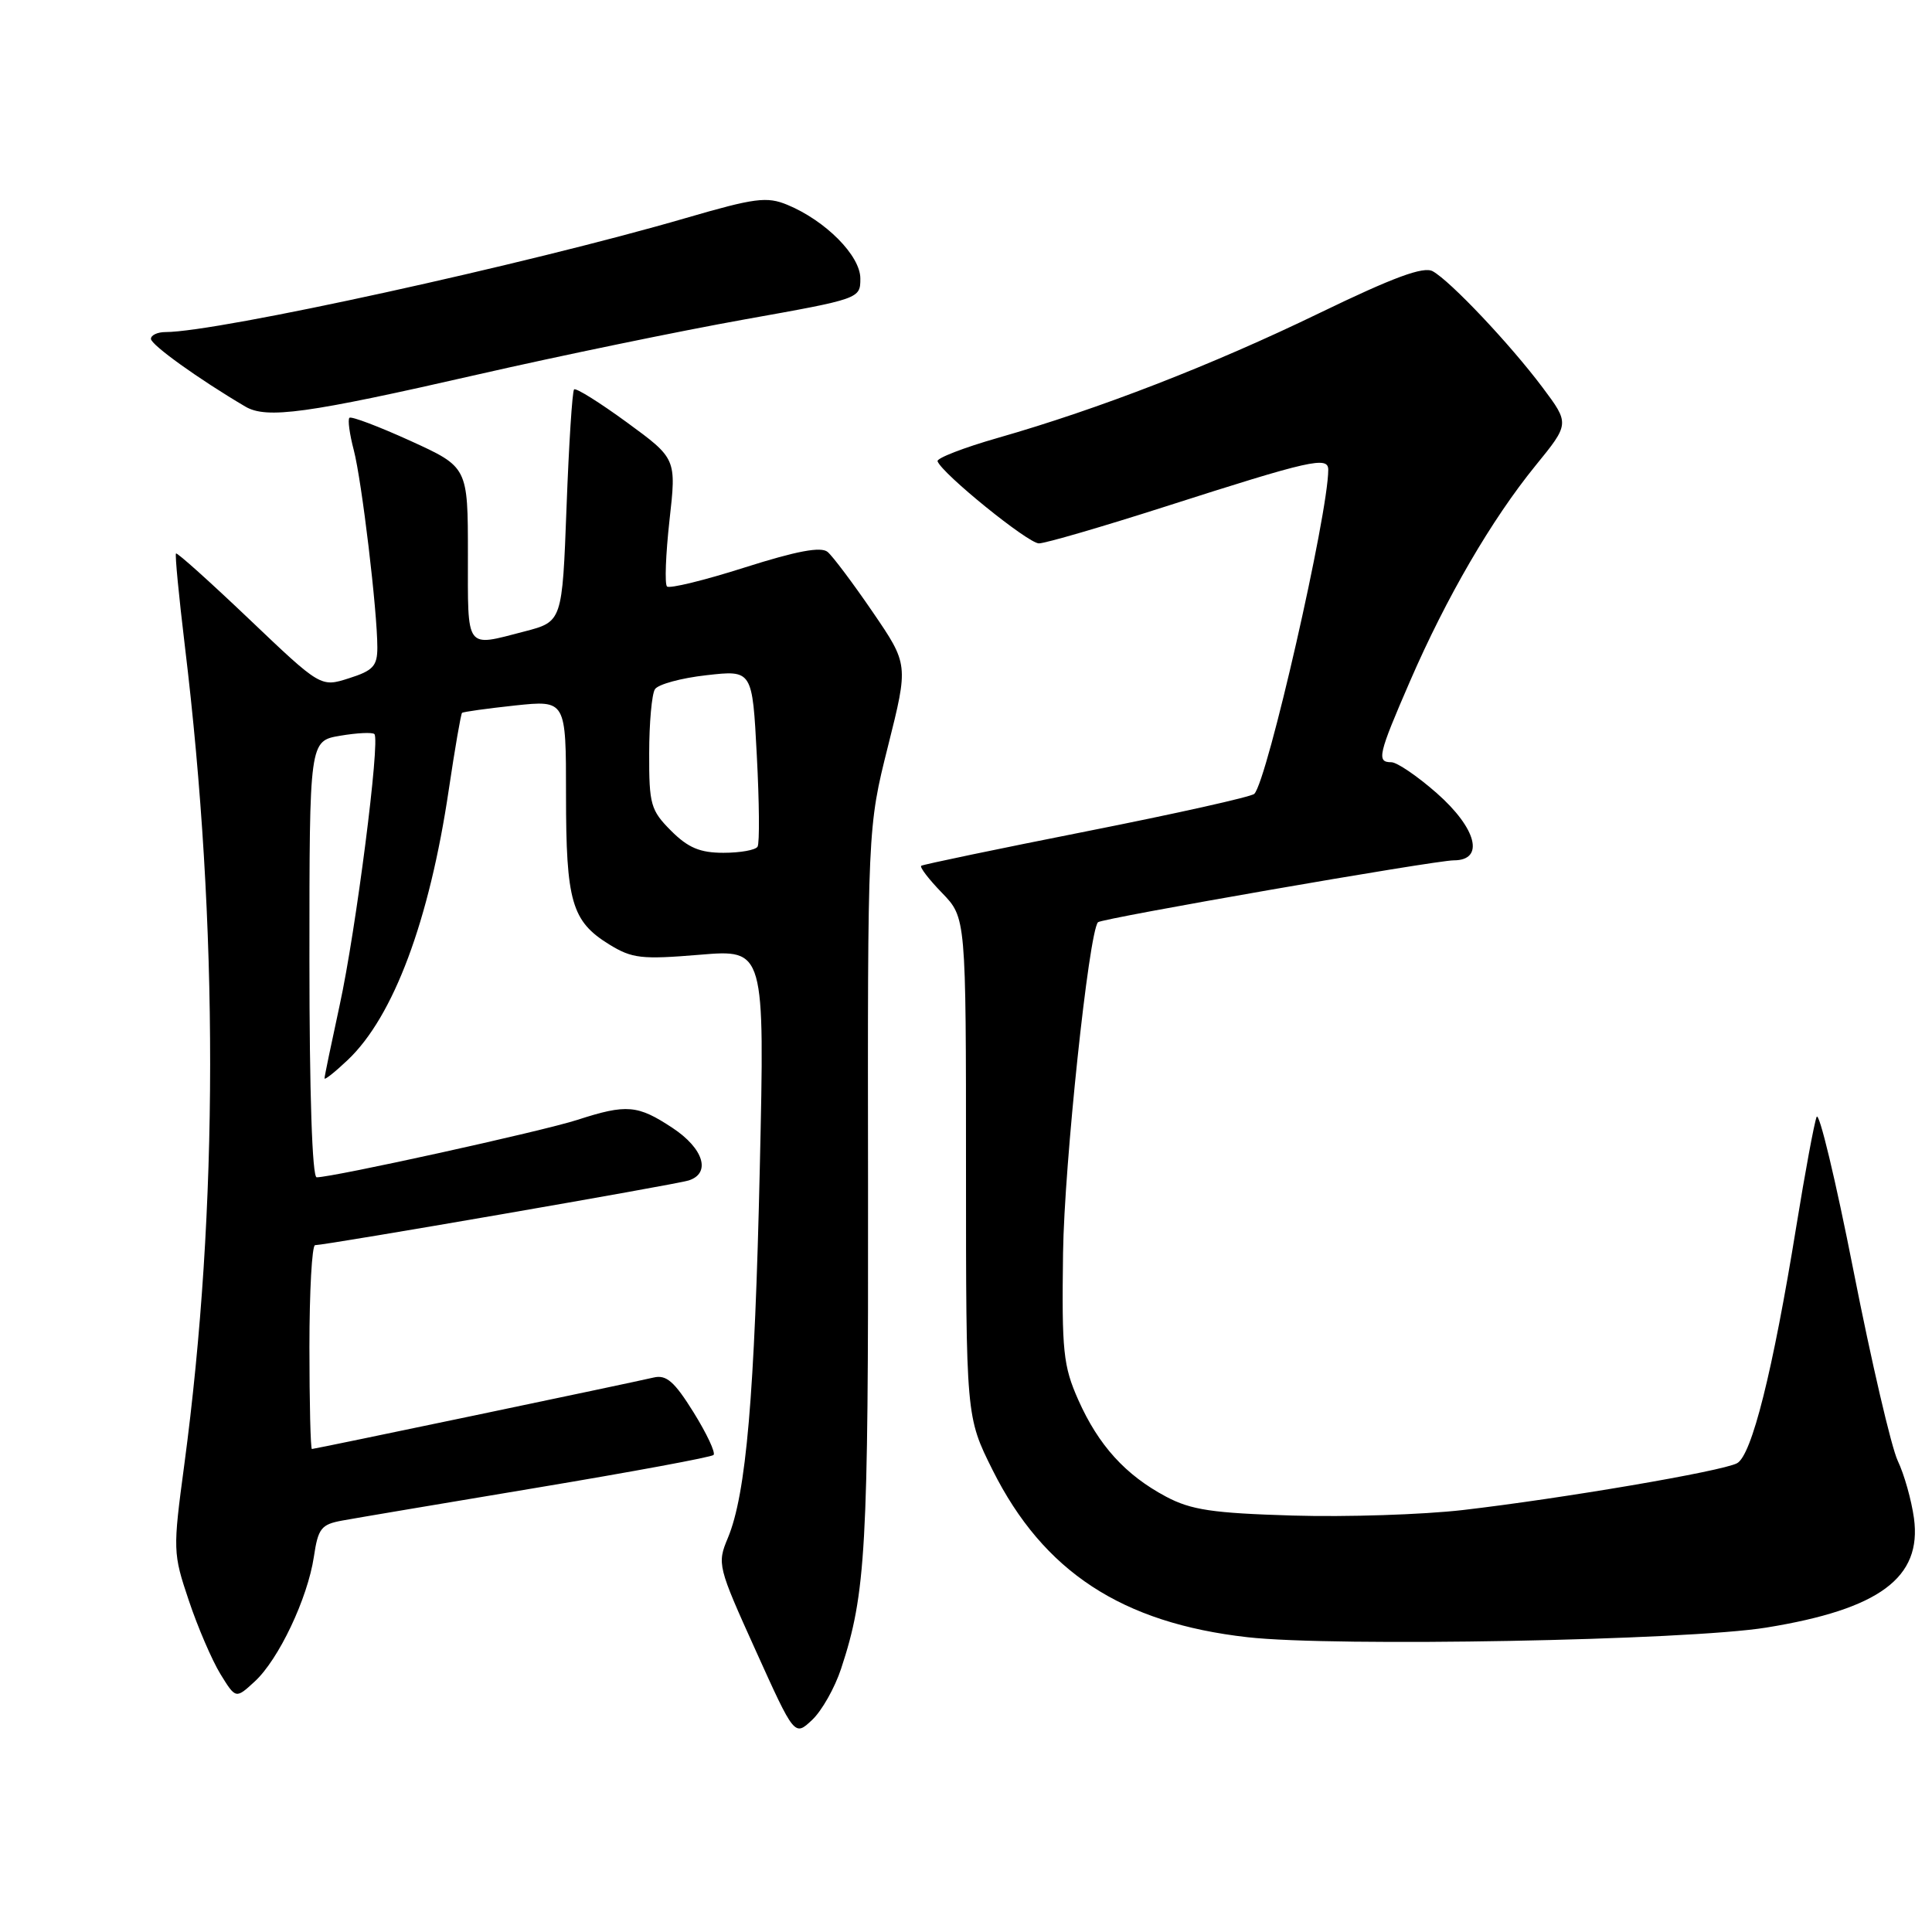 <?xml version="1.0" encoding="UTF-8" standalone="no"?>
<!DOCTYPE svg PUBLIC "-//W3C//DTD SVG 1.1//EN" "http://www.w3.org/Graphics/SVG/1.1/DTD/svg11.dtd" >
<svg xmlns="http://www.w3.org/2000/svg" xmlns:xlink="http://www.w3.org/1999/xlink" version="1.1" viewBox="0 0 256 256">
 <g >
 <path fill="currentColor"
d=" M 111.45 221.11 C 114.74 211.16 115.07 205.24 115.02 157.57 C 114.96 109.65 114.96 109.65 117.67 98.85 C 120.38 88.04 120.38 88.04 115.64 81.10 C 113.03 77.28 110.34 73.70 109.66 73.13 C 108.78 72.40 105.55 73.01 98.69 75.19 C 93.33 76.90 88.69 78.03 88.38 77.71 C 88.06 77.39 88.21 73.45 88.71 68.95 C 89.63 60.77 89.63 60.77 83.07 55.97 C 79.45 53.33 76.31 51.36 76.07 51.60 C 75.83 51.83 75.38 58.85 75.07 67.20 C 74.50 82.37 74.50 82.37 69.50 83.67 C 61.58 85.72 62.00 86.29 62.00 73.44 C 62.00 61.89 62.00 61.89 54.37 58.41 C 50.17 56.50 46.54 55.13 46.30 55.36 C 46.06 55.60 46.32 57.53 46.88 59.65 C 47.94 63.72 50.00 80.93 50.00 85.80 C 50.00 88.25 49.44 88.86 46.25 89.87 C 42.50 91.07 42.50 91.07 33.05 82.07 C 27.85 77.12 23.48 73.19 23.32 73.34 C 23.17 73.49 23.70 78.99 24.49 85.56 C 28.99 122.76 28.96 160.11 24.42 194.08 C 22.90 205.41 22.91 205.81 25.02 212.08 C 26.20 215.61 28.09 219.99 29.20 221.81 C 31.24 225.12 31.24 225.12 33.75 222.81 C 36.92 219.90 40.76 211.80 41.59 206.28 C 42.15 202.51 42.56 201.99 45.36 201.48 C 47.09 201.16 58.74 199.20 71.26 197.11 C 83.78 195.02 94.26 193.08 94.55 192.79 C 94.84 192.49 93.65 189.96 91.90 187.14 C 89.36 183.06 88.30 182.13 86.61 182.53 C 83.54 183.25 41.72 192.00 41.33 192.00 C 41.15 192.00 41.00 185.93 41.00 178.50 C 41.00 171.07 41.34 165.00 41.75 164.99 C 43.24 164.98 89.52 156.97 91.24 156.42 C 94.24 155.47 93.25 152.19 89.12 149.46 C 84.49 146.40 83.04 146.27 76.50 148.39 C 71.87 149.89 44.12 156.00 41.96 156.00 C 41.37 156.00 41.00 144.82 41.00 127.09 C 41.00 98.18 41.00 98.18 45.07 97.49 C 47.30 97.11 49.35 97.01 49.61 97.27 C 50.40 98.06 47.16 123.33 45.01 133.18 C 43.91 138.25 43.00 142.62 43.00 142.89 C 43.00 143.16 44.39 142.05 46.09 140.44 C 52.15 134.69 56.90 121.97 59.47 104.61 C 60.28 99.17 61.07 94.61 61.22 94.46 C 61.37 94.32 64.54 93.88 68.25 93.48 C 75.00 92.77 75.00 92.77 75.00 105.34 C 75.00 119.47 75.75 122.07 80.72 125.14 C 83.76 127.01 84.99 127.15 92.72 126.51 C 101.33 125.79 101.33 125.79 100.68 154.65 C 100.00 184.89 98.88 197.97 96.44 203.80 C 95.01 207.21 95.10 207.57 100.13 218.69 C 105.28 230.09 105.28 230.09 107.61 227.90 C 108.89 226.70 110.62 223.64 111.45 221.11 Z  M 234.06 215.66 C 249.04 213.23 254.68 209.05 253.61 201.17 C 253.28 198.78 252.32 195.36 251.46 193.56 C 250.61 191.76 247.97 180.43 245.60 168.39 C 243.23 156.35 241.03 147.18 240.71 148.00 C 240.39 148.82 239.18 155.35 238.02 162.50 C 234.90 181.75 232.11 192.87 230.16 193.89 C 228.13 194.96 206.99 198.56 193.82 200.09 C 188.50 200.70 178.38 201.03 171.32 200.82 C 160.65 200.50 157.83 200.08 154.50 198.31 C 149.13 195.45 145.56 191.52 142.88 185.50 C 140.88 180.99 140.68 179.07 140.86 166.00 C 141.02 154.30 144.27 123.53 145.49 122.20 C 145.96 121.69 190.15 114.00 192.63 114.00 C 196.76 114.00 195.69 109.77 190.36 105.08 C 187.81 102.84 185.11 101.00 184.36 101.00 C 182.38 101.00 182.60 100.02 186.84 90.25 C 191.68 79.10 197.65 68.85 203.46 61.70 C 207.99 56.14 207.99 56.14 204.38 51.32 C 200.08 45.59 192.17 37.22 189.84 35.94 C 188.62 35.27 184.65 36.73 174.84 41.48 C 160.60 48.38 145.65 54.18 132.23 58.02 C 127.68 59.32 124.08 60.72 124.23 61.12 C 124.83 62.77 136.23 72.00 137.66 72.00 C 138.51 72.00 146.05 69.80 154.42 67.12 C 173.70 60.94 176.00 60.42 176.00 62.25 C 176.00 68.06 167.92 103.49 166.20 105.19 C 165.82 105.58 155.82 107.81 144.00 110.15 C 132.18 112.49 122.31 114.55 122.07 114.72 C 121.83 114.89 123.07 116.51 124.82 118.31 C 128.00 121.60 128.00 121.60 128.00 154.66 C 128.00 187.73 128.00 187.73 131.53 194.80 C 138.26 208.25 148.65 215.06 165.31 216.94 C 176.79 218.24 223.54 217.37 234.06 215.66 Z  M 63.33 49.62 C 74.24 47.13 90.10 43.86 98.58 42.34 C 113.97 39.59 114.00 39.58 114.00 36.90 C 114.00 33.88 109.40 29.24 104.33 27.14 C 101.62 26.02 100.04 26.22 90.88 28.89 C 69.86 35.01 28.85 44.00 21.93 44.00 C 20.87 44.00 20.00 44.41 20.00 44.90 C 20.00 45.69 26.34 50.24 32.50 53.87 C 35.32 55.54 40.66 54.80 63.33 49.62 Z  M 88.92 110.08 C 86.22 107.37 86.00 106.60 86.02 99.83 C 86.02 95.80 86.37 91.97 86.78 91.33 C 87.19 90.68 90.26 89.84 93.61 89.47 C 99.69 88.78 99.69 88.78 100.28 100.08 C 100.61 106.30 100.66 111.75 100.38 112.19 C 100.11 112.64 98.07 113.00 95.86 113.00 C 92.76 113.00 91.18 112.34 88.92 110.08 Z "/>
</g>
</svg>